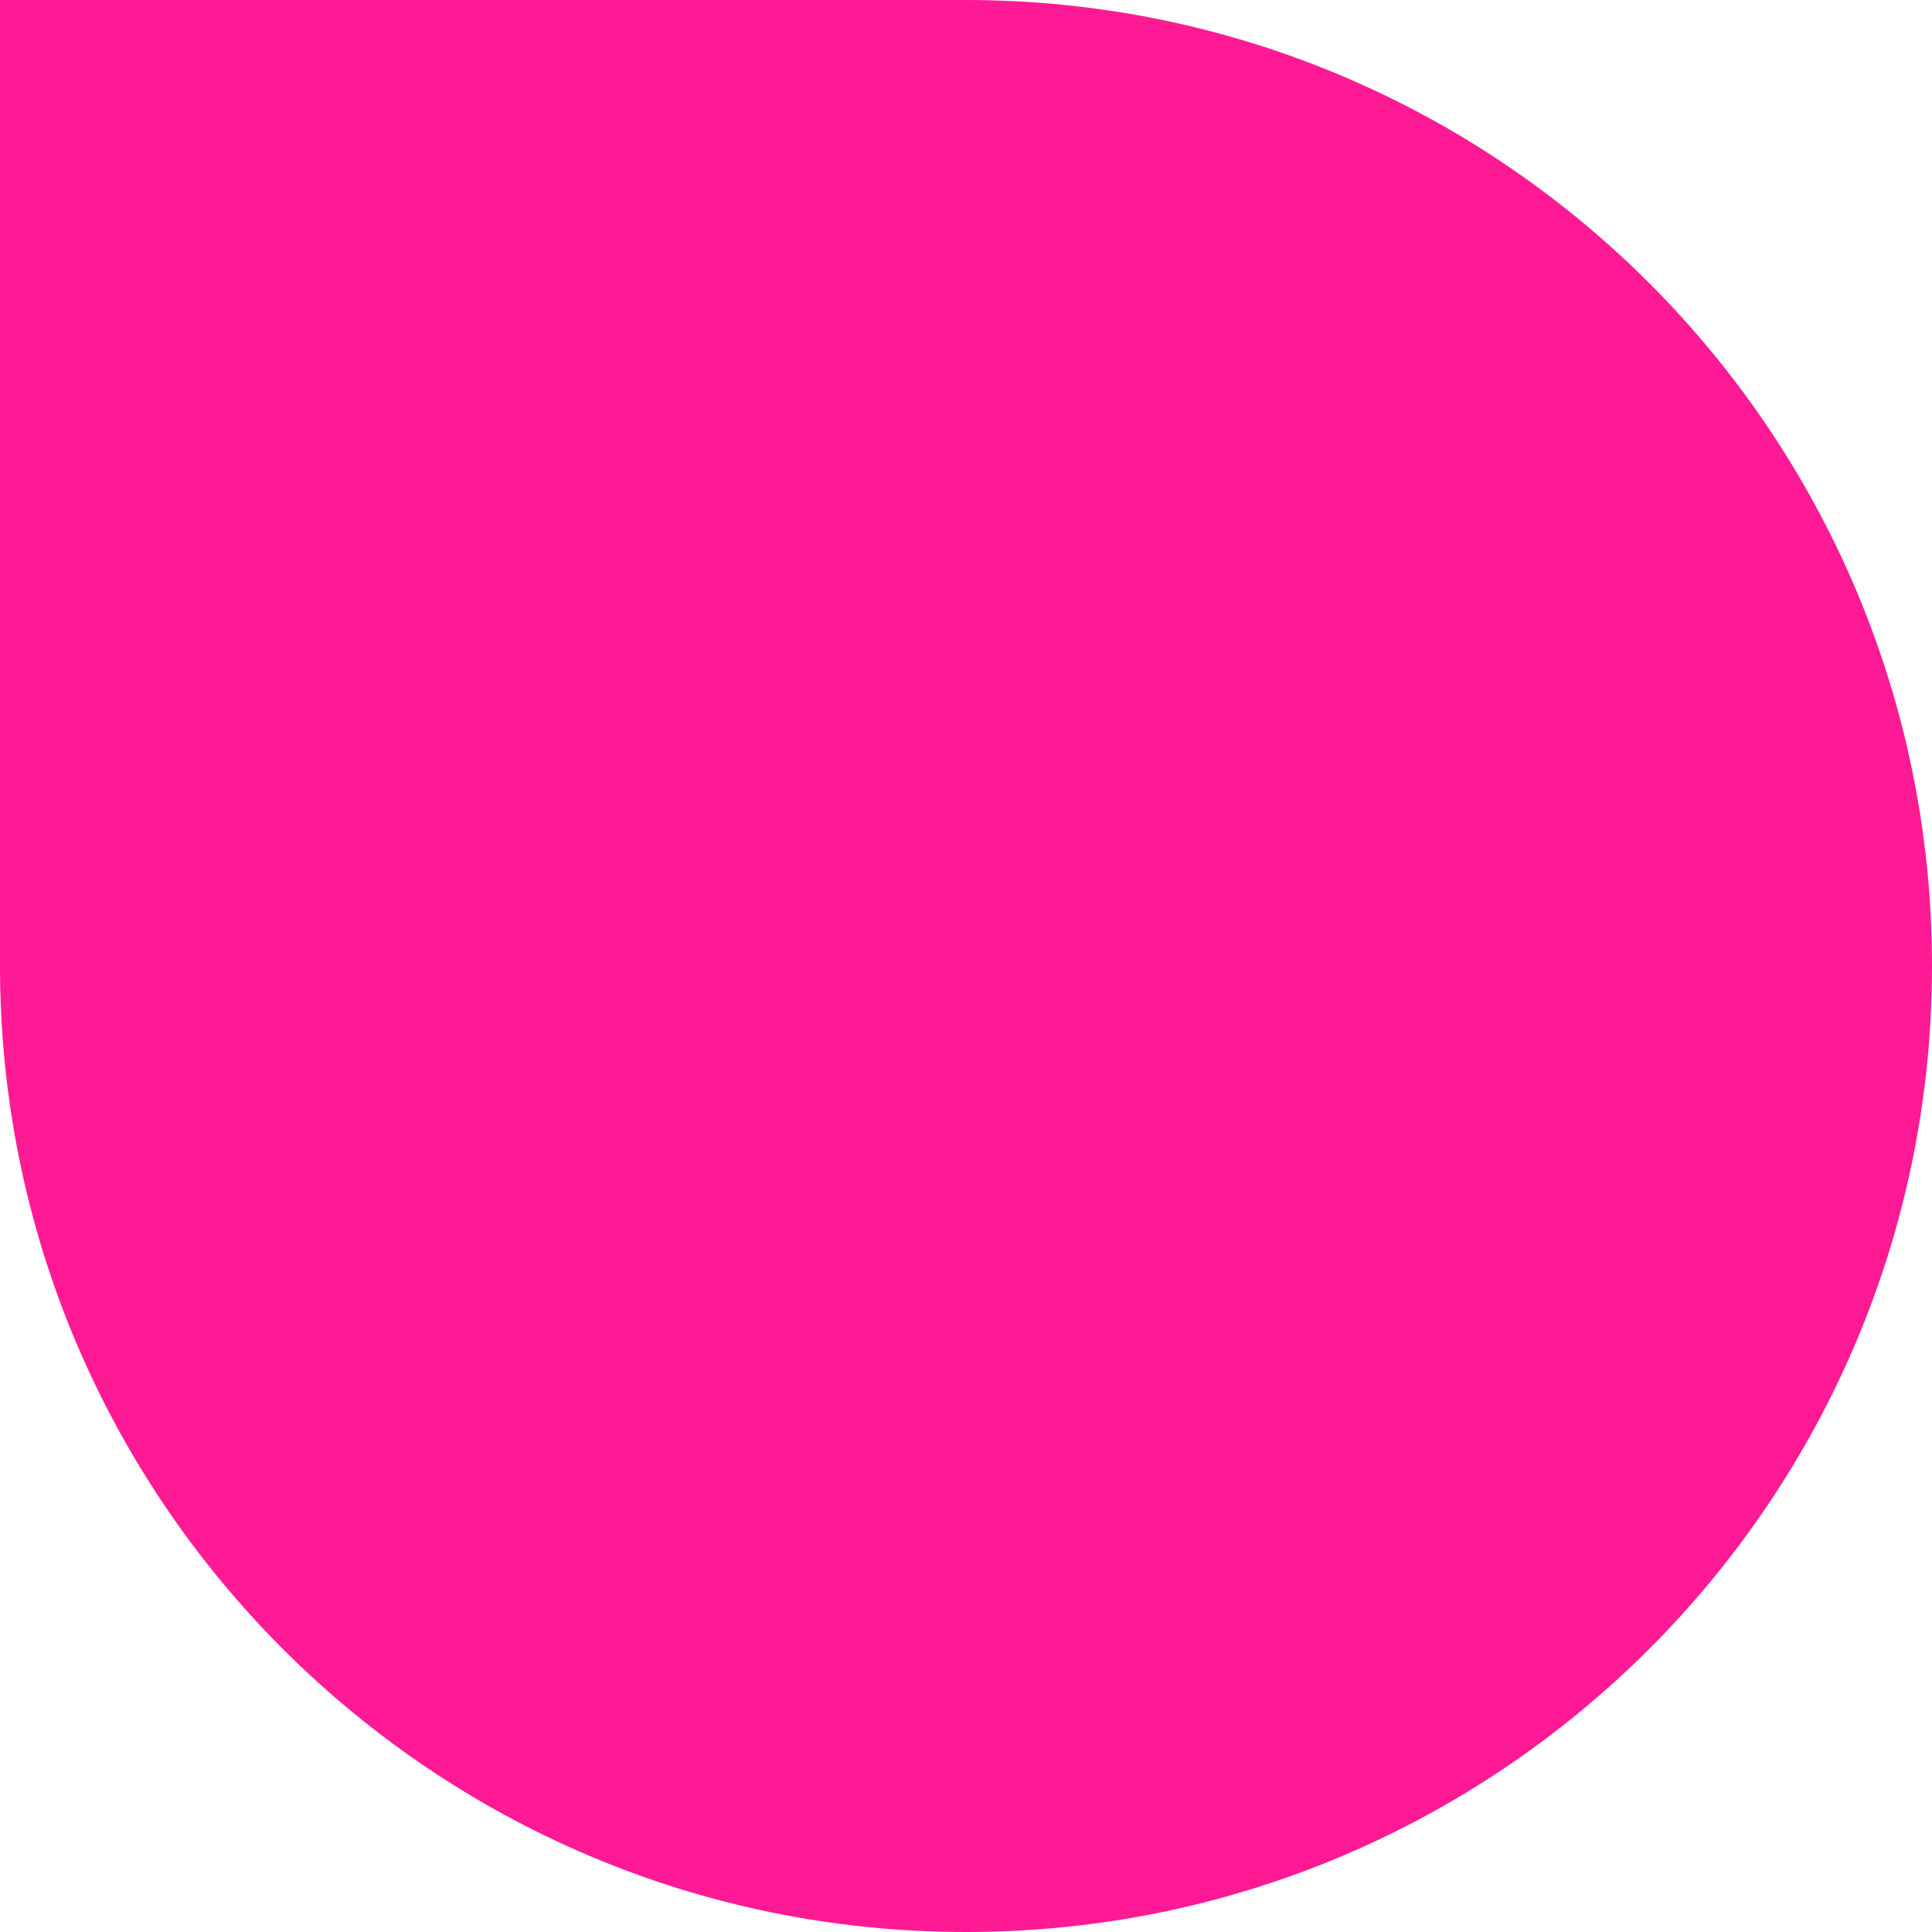 <svg width="546" height="546" viewBox="0 0 546 546" fill="none" xmlns="http://www.w3.org/2000/svg">
<path d="M546 273C546 423.774 423.774 546 273 546V546C122.226 546 1.06854e-05 423.774 2.38664e-05 273L4.77328e-05 -4.77328e-05L273 -2.38664e-05C423.774 -1.06854e-05 546 122.226 546 273V273Z" fill="#FE1A95"/>
</svg>
